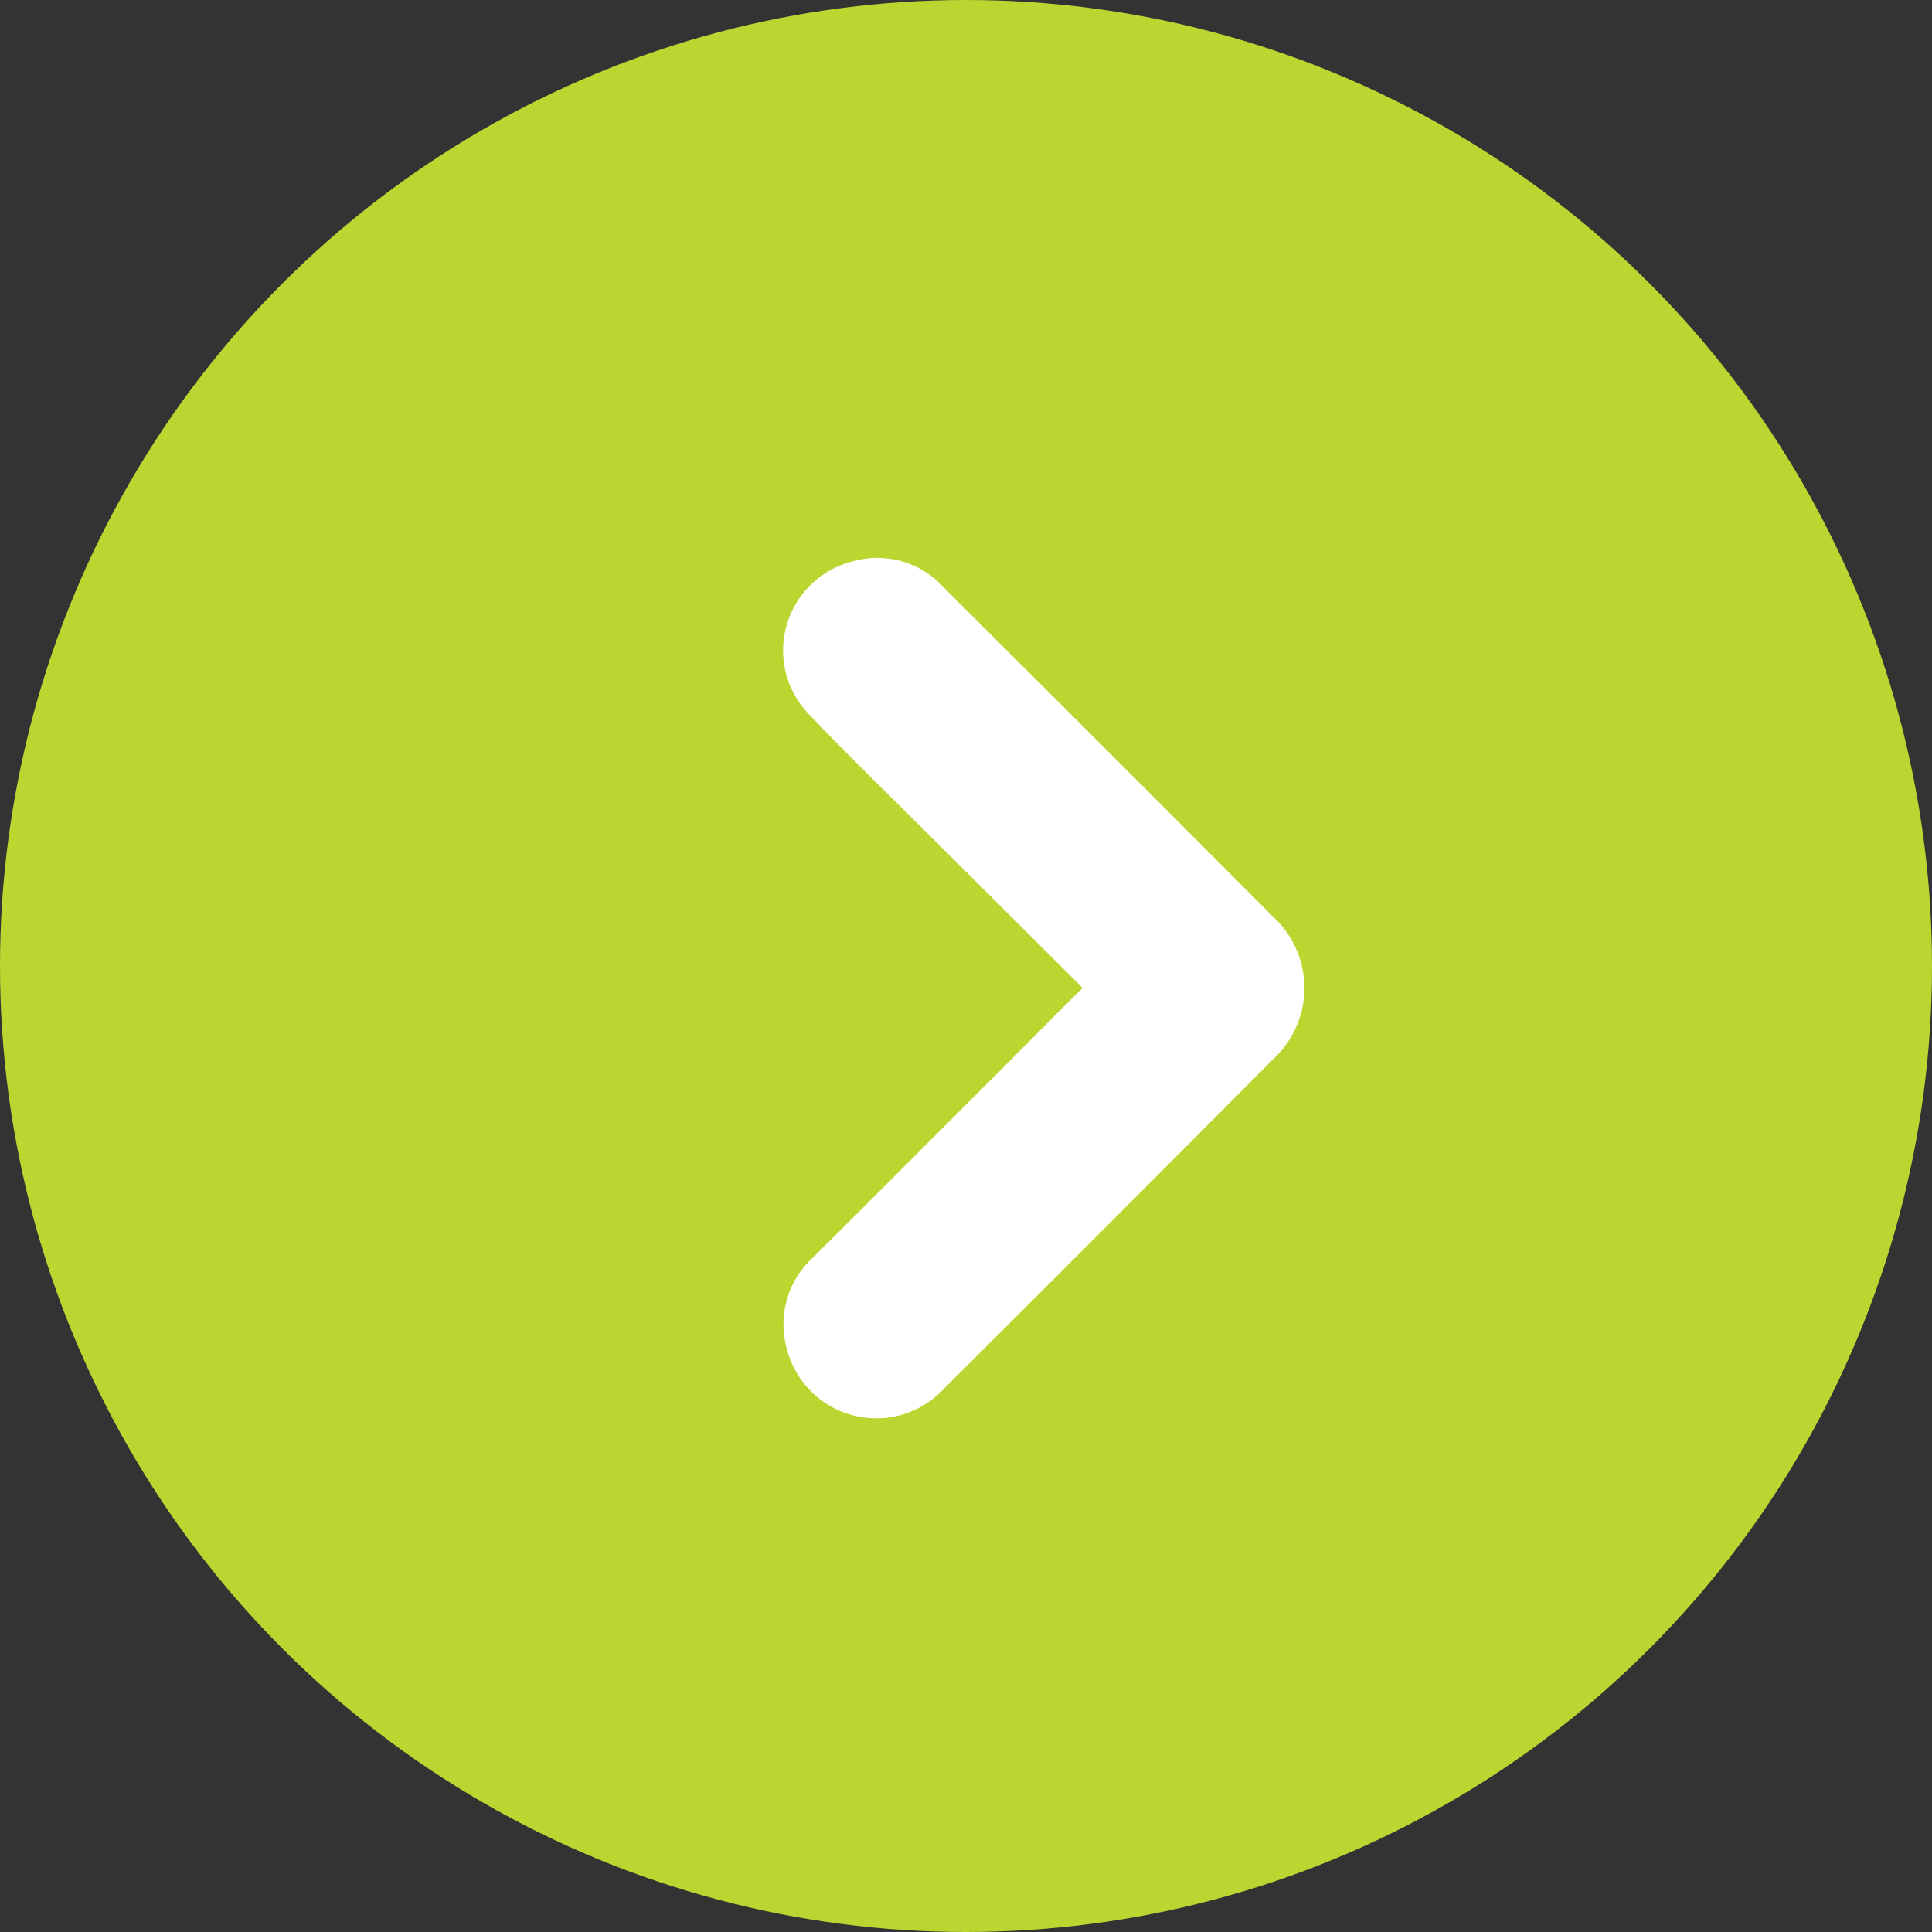 <svg xmlns="http://www.w3.org/2000/svg" viewBox="1530 460 40 40">
  <rect x="1530" y="460" width="40" height="40" fill="#333333" stroke="none"/>
  <defs>
    <style>
      .cls-1 {
        fill: #bcd531;
      }

      .cls-2 {
        fill: #fff;
      }
    </style>
  </defs>
  <g id="Group_41" data-name="Group 41" transform="translate(1626 987) rotate(180)">
    <circle id="Ellipse_17" data-name="Ellipse 17" class="cls-1" cx="20" cy="20" r="20" transform="translate(56 487)"/>
    <path id="Path_49" data-name="Path 49" class="cls-2" d="M4.627,8.88c1.118,1.112,2.2,2.193,3.28,3.267.792.792,1.6,1.571,2.369,2.381a1.9,1.9,0,0,1-.9,3.185,1.848,1.848,0,0,1-1.866-.534c-1.118-1.118-2.237-2.23-3.355-3.349Q2.412,12.088.675,10.344A2,2,0,0,1,.656,7.429Q4.068,4,7.492.587a1.91,1.91,0,0,1,3.267.854,1.873,1.873,0,0,1-.553,1.86C8.906,4.589,7.618,5.89,6.317,7.184,5.764,7.743,5.211,8.3,4.627,8.88Z" transform="translate(68.959 497.667)"/>
  </g>
</svg>
